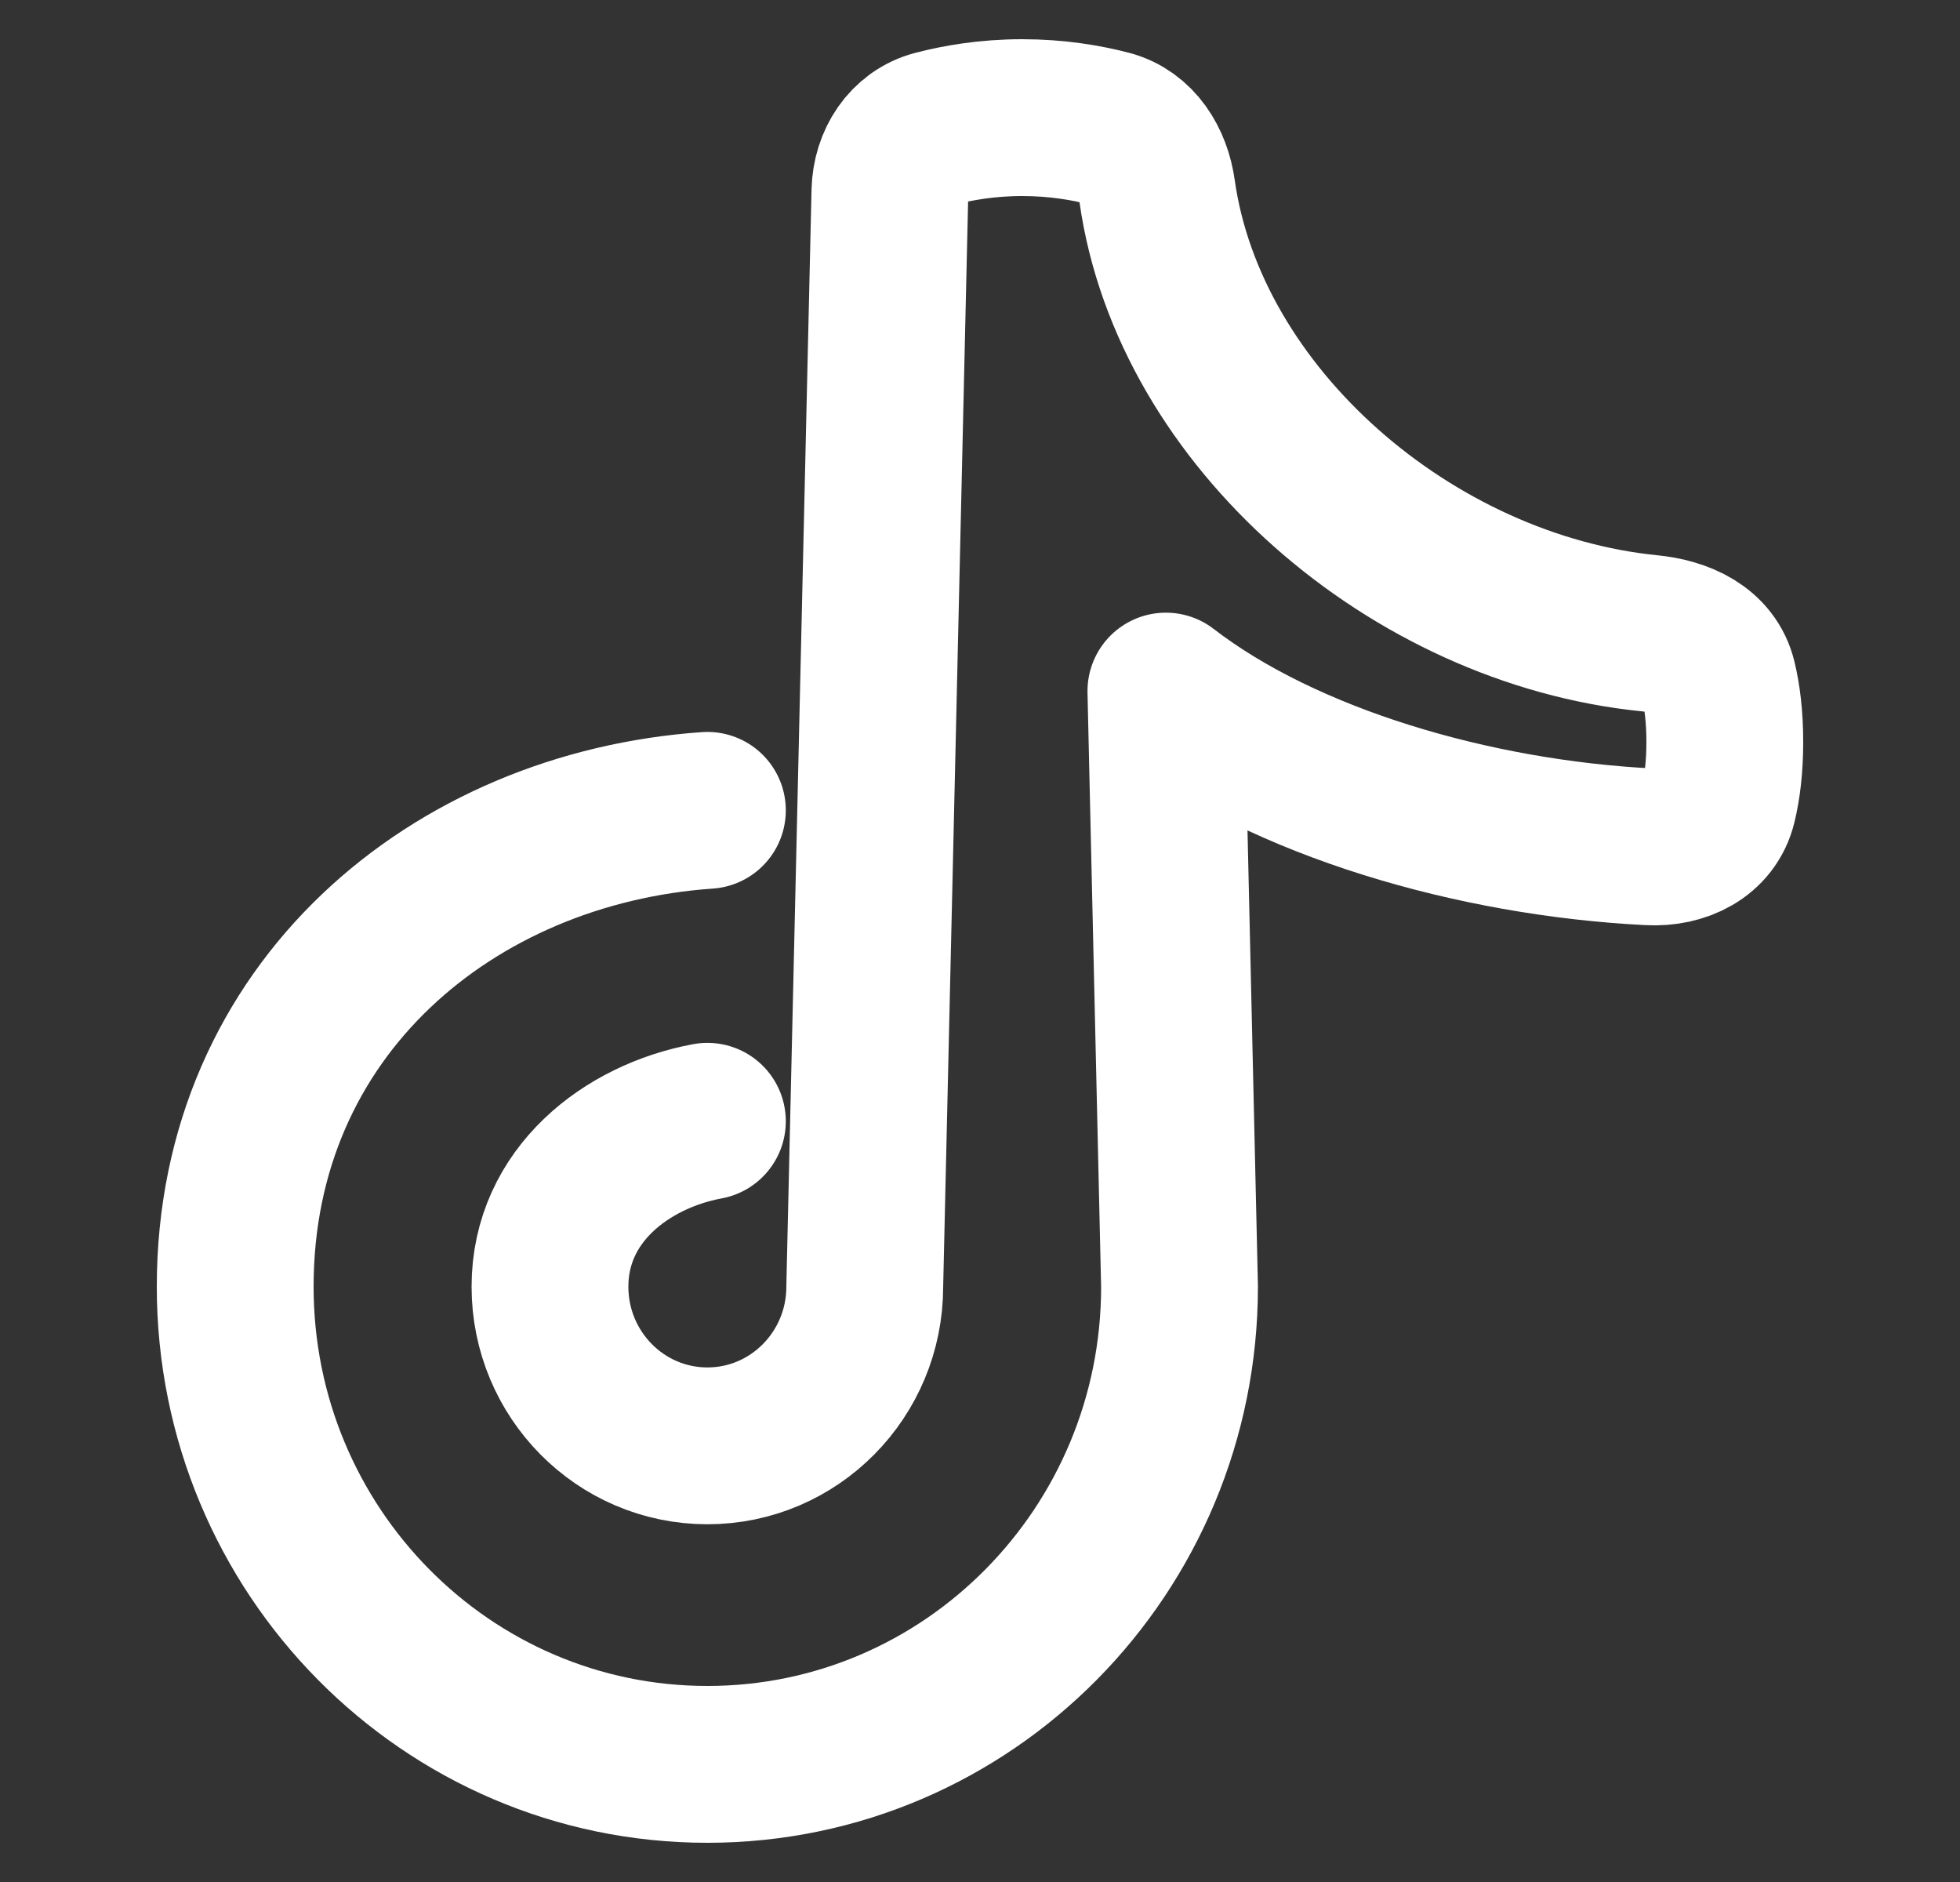 <svg width="25" height="24" viewBox="0 0 25 24" fill="none" xmlns="http://www.w3.org/2000/svg">
<rect x="0" y="0" width="25" height="24" fill="#333333" stroke="none"/>
<path d="M9.023 10.334C5.782 10.559 3 12.868 3 16.408C3 19.772 5.696 22.5 9.023 22.5C12.349 22.5 15.045 19.772 15.045 16.408L14.871 8.813C16.385 9.98 18.802 10.687 21.04 10.799C21.44 10.82 21.824 10.638 21.917 10.248C21.965 10.05 22 9.791 22 9.462C22 9.132 21.965 8.874 21.917 8.675C21.824 8.285 21.439 8.116 21.04 8.076C18.015 7.773 15.167 5.326 14.759 2.436C14.708 2.071 14.503 1.733 14.145 1.64C13.861 1.566 13.482 1.5 13.038 1.5C12.593 1.5 12.213 1.567 11.929 1.641C11.572 1.734 11.36 2.069 11.351 2.437L11.03 16.408C11.03 17.529 10.131 18.438 9.023 18.438C7.914 18.438 7.015 17.529 7.015 16.408C7.015 15.242 7.99 14.491 9.023 14.299" stroke="white" stroke-width="2" stroke-linecap="round" stroke-linejoin="round"/>
</svg>
